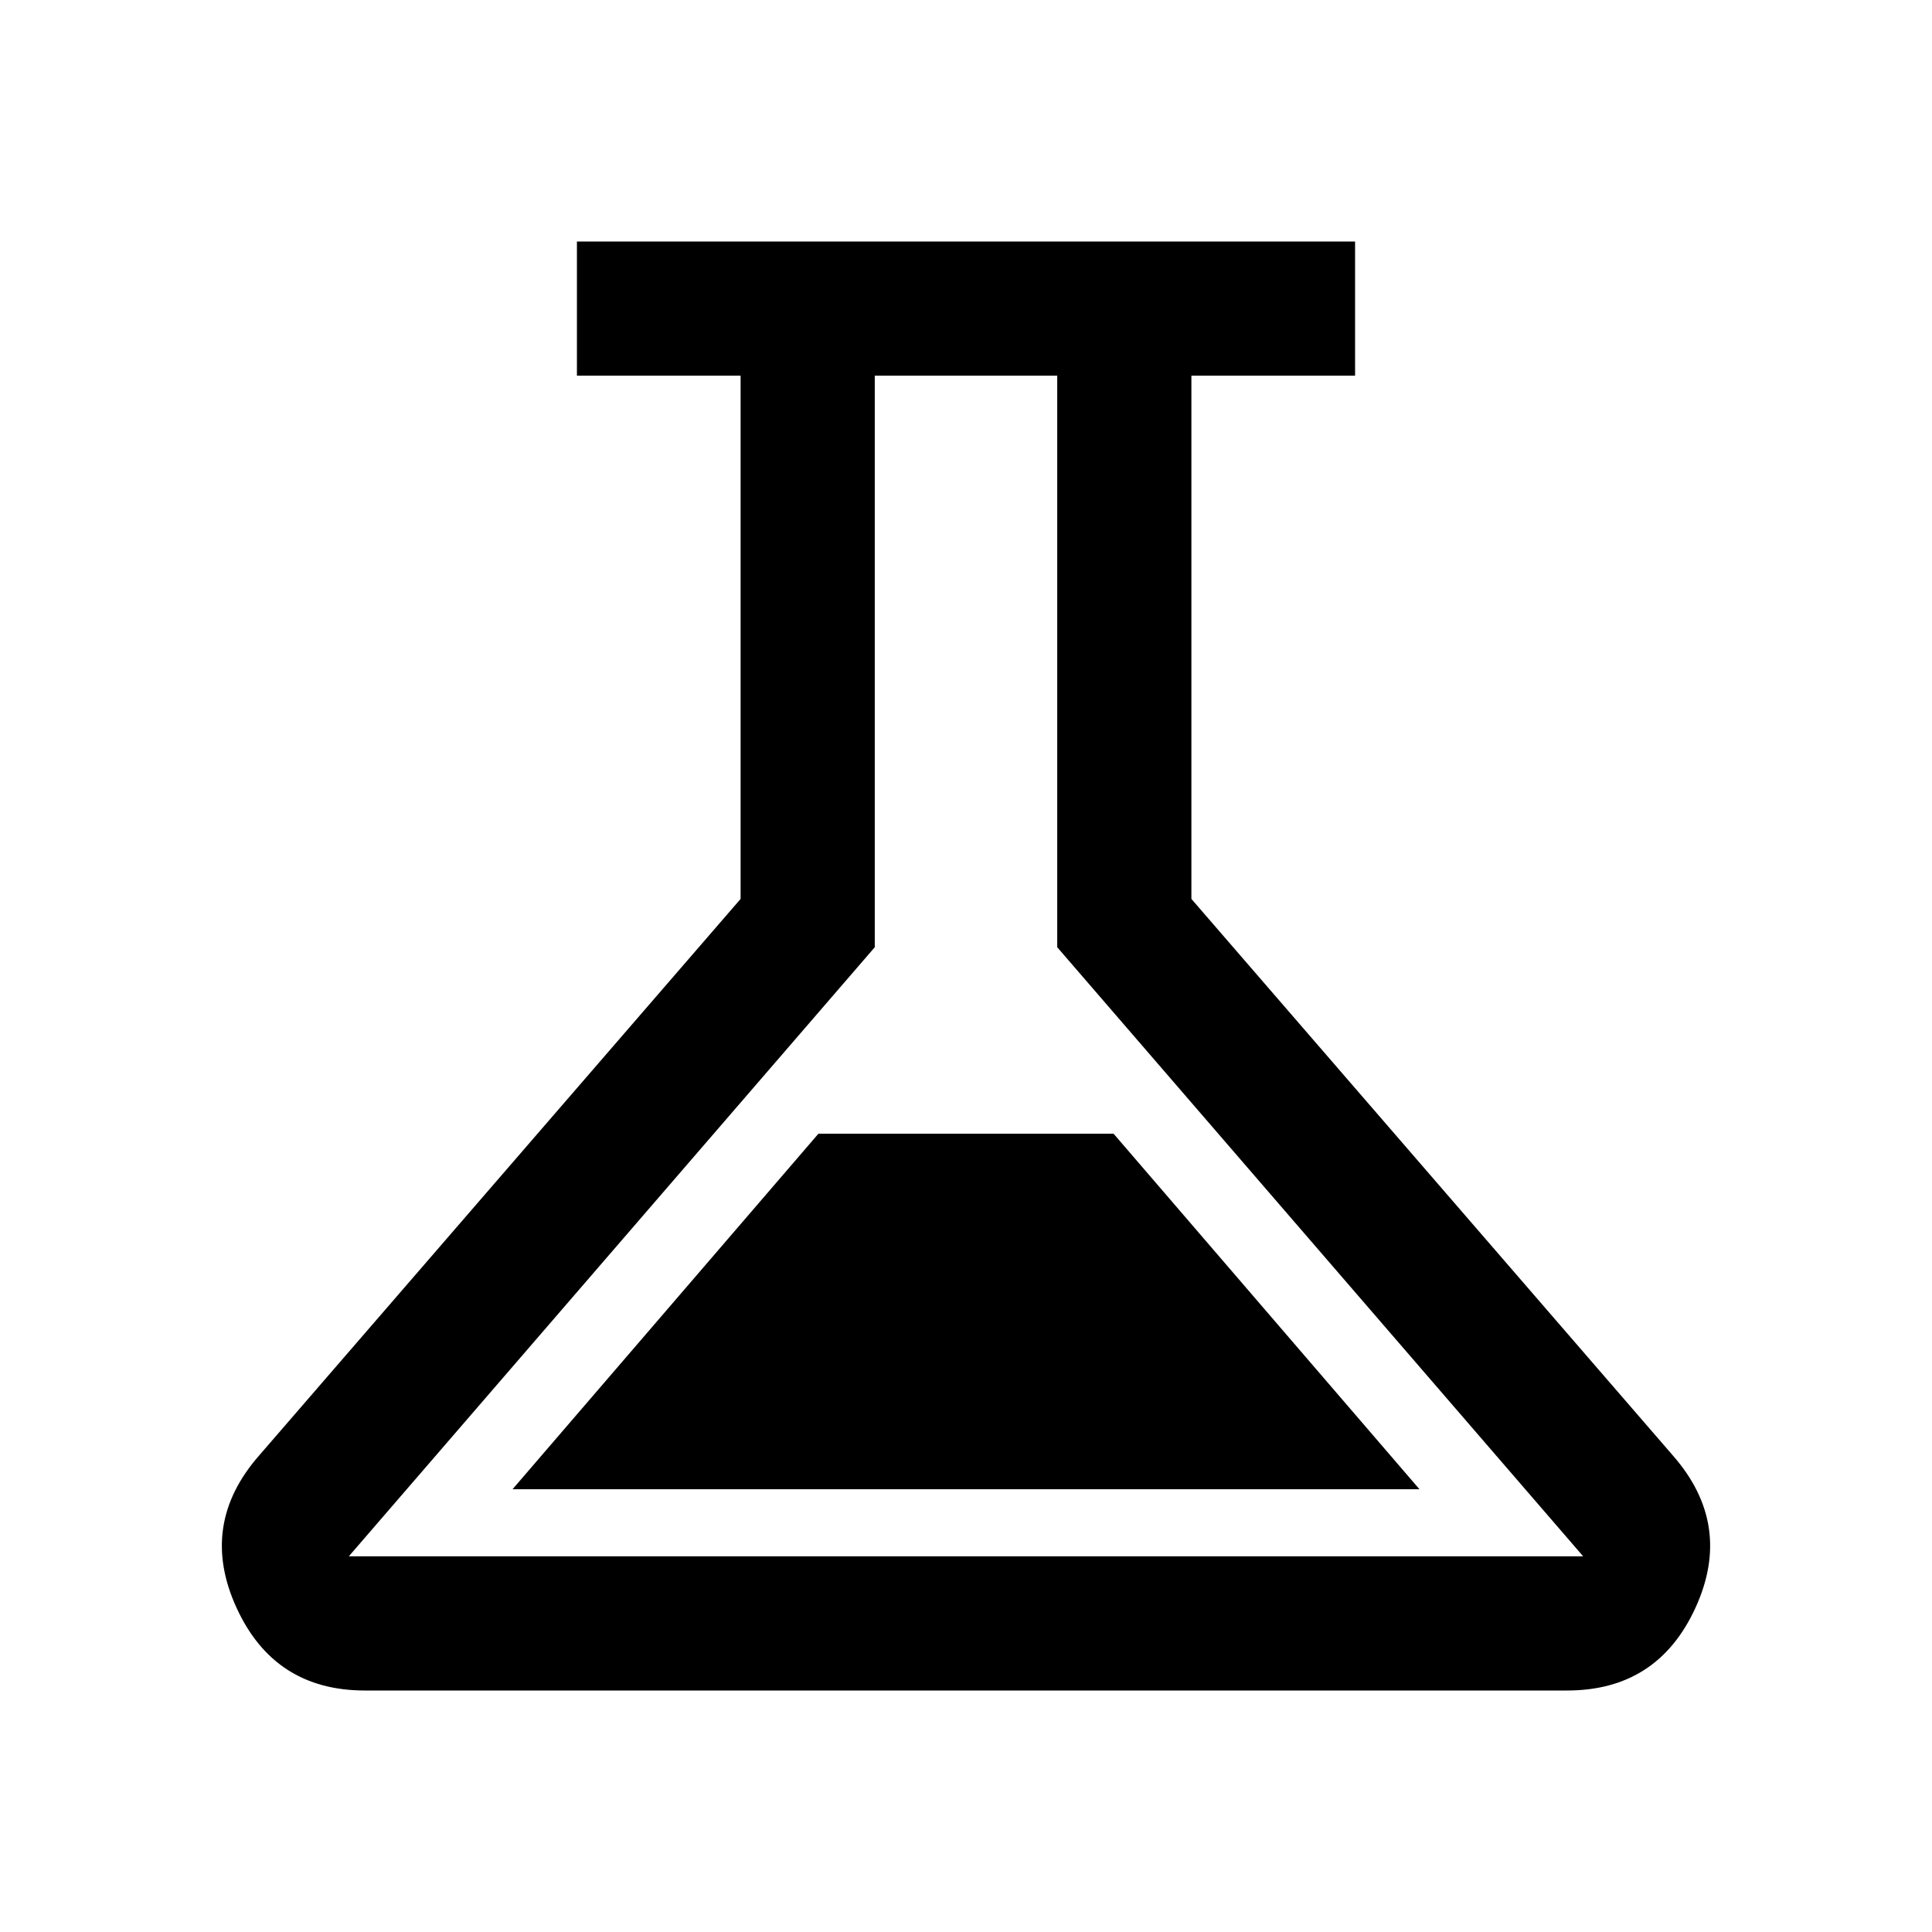 <svg xmlns="http://www.w3.org/2000/svg" height="40" viewBox="0 -960 960 960" width="40"><path d="M181.33-120q-45 0-63.83-41.17-18.83-41.16 11.17-75.5L368-513.33v-260h-81.33V-840h386.66v66.67H592v260l239.33 276.66q30 34.34 11.17 75.5Q823.67-120 778.67-120H181.33Zm73.34-100h450.66l-152-176.67H406.67L254.67-220Zm-81.34 33.33h613.34L525.33-489.33v-284h-90.66v284L173.33-186.67ZM480-480Z"/></svg>